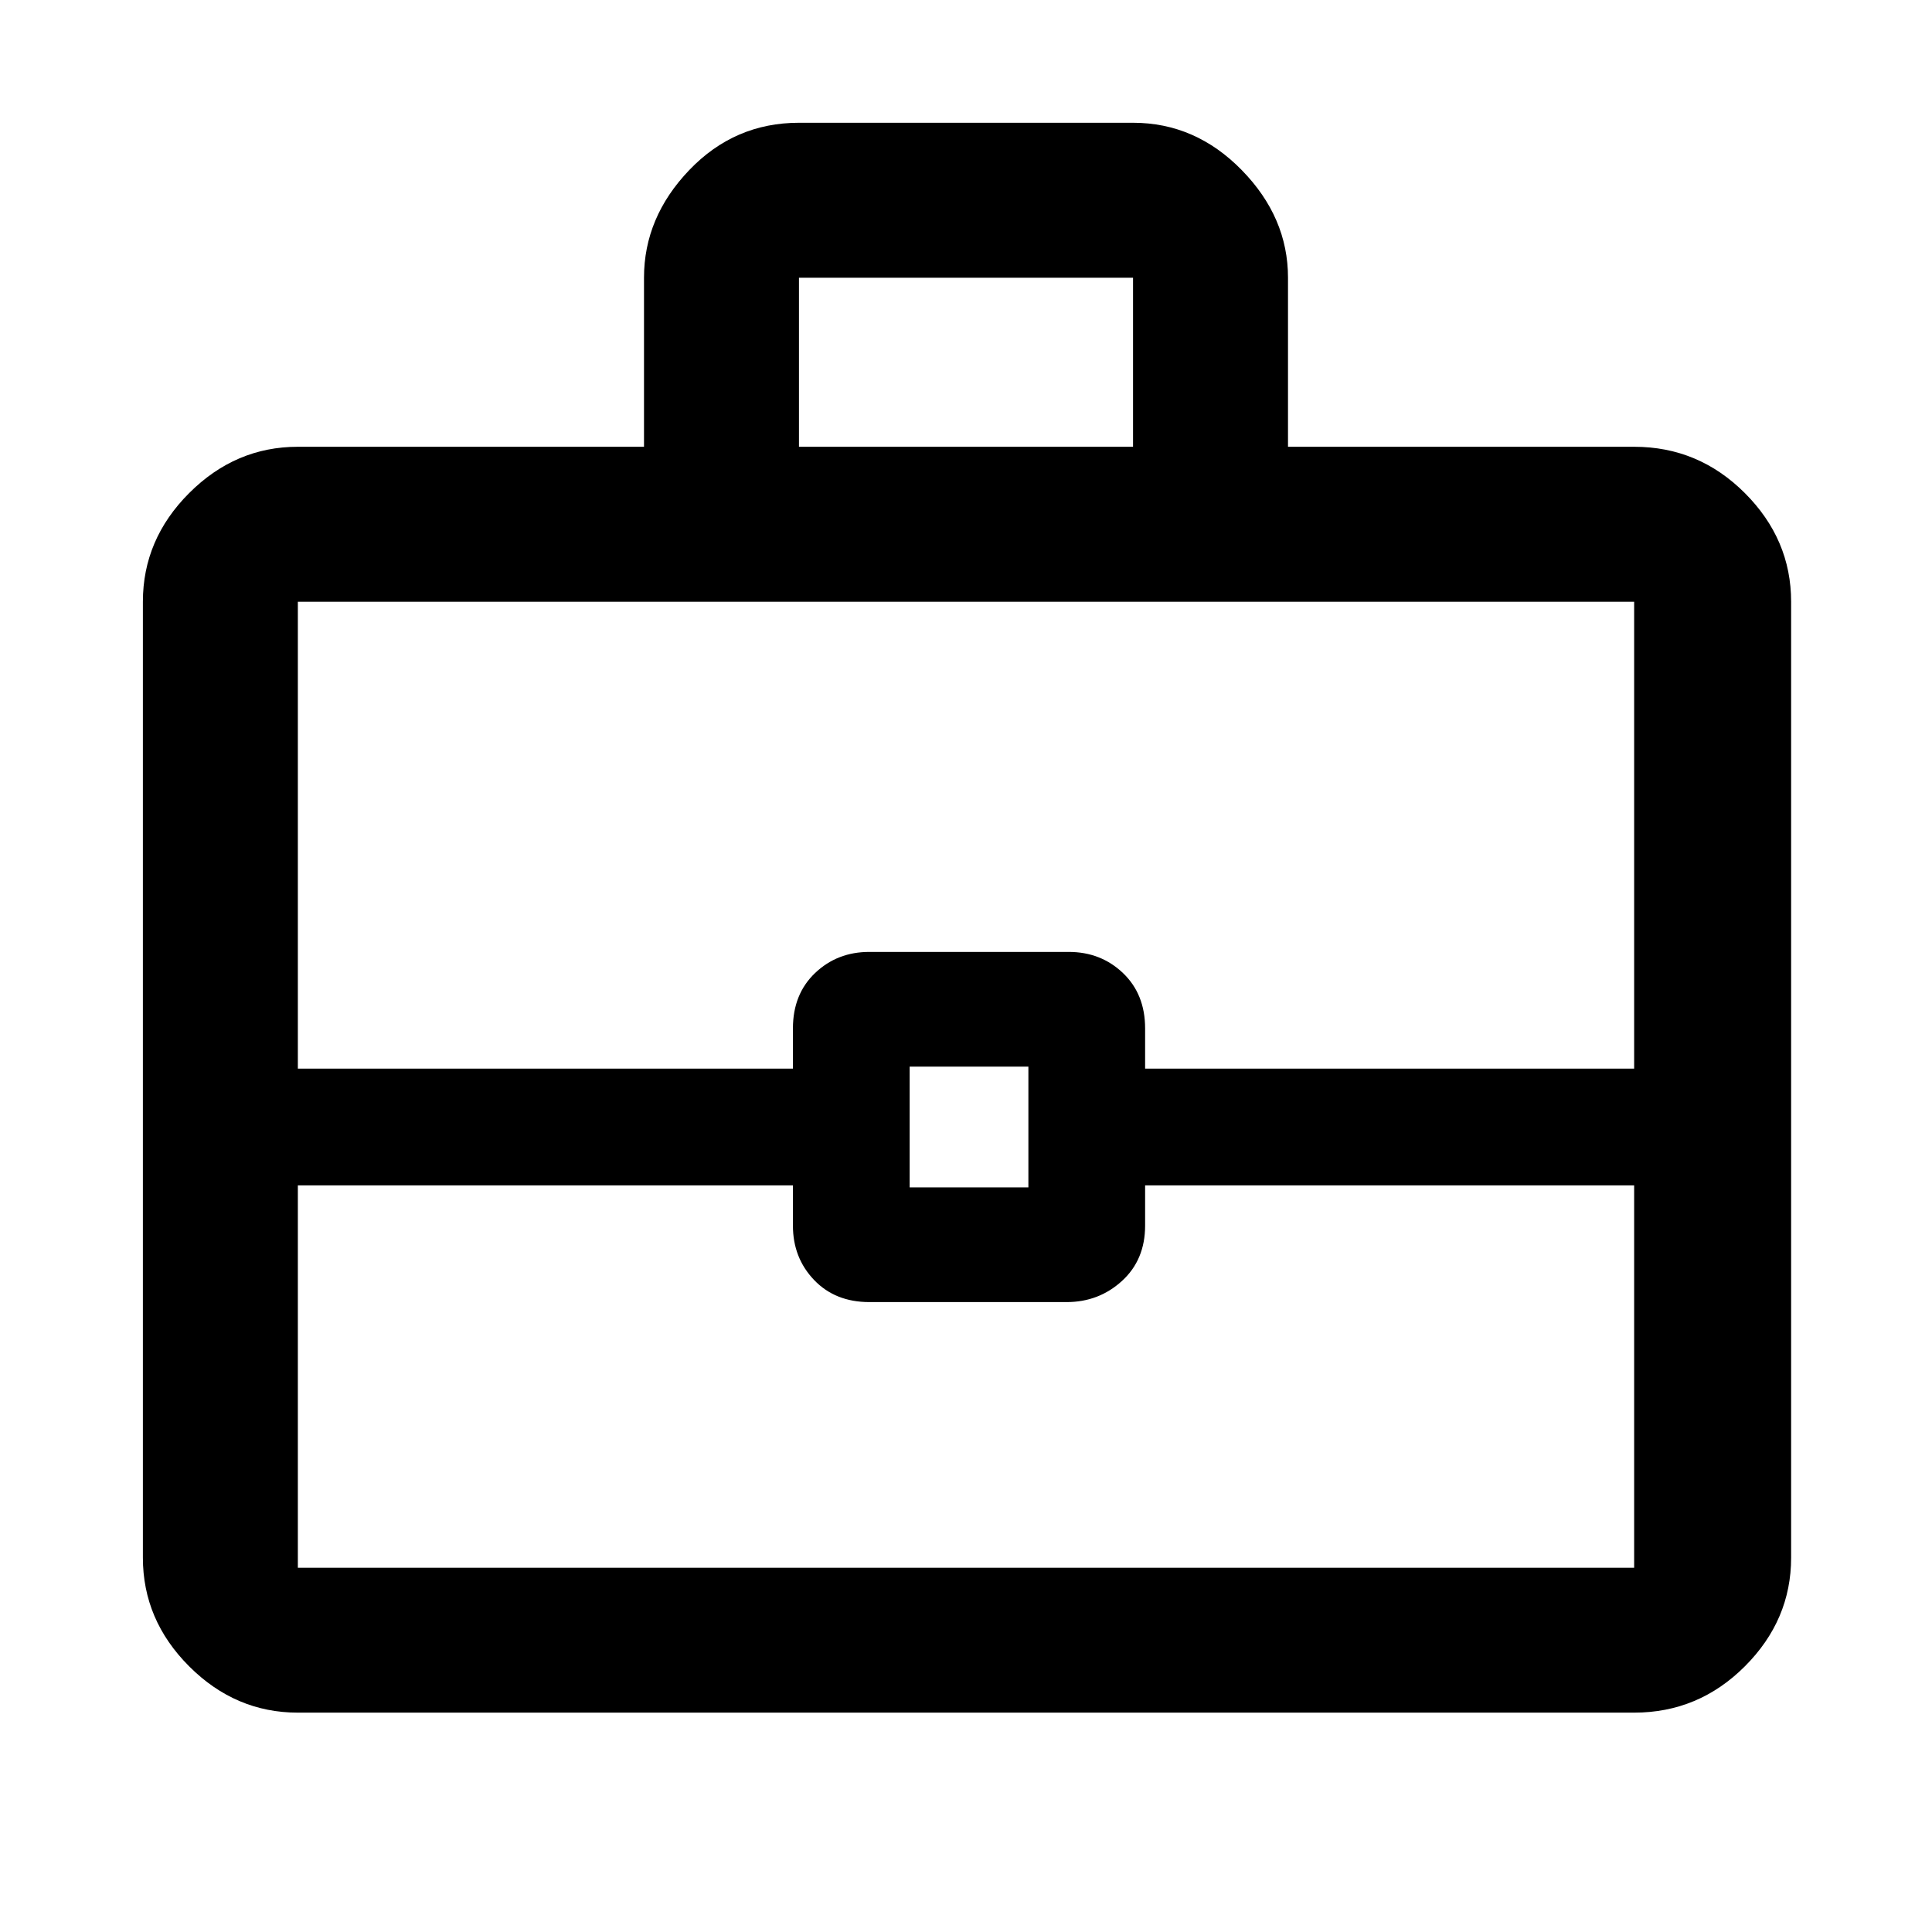 <svg xmlns="http://www.w3.org/2000/svg" height="48" width="48"><path d="M16 11.1V6.9Q16 5.4 17.125 4.225Q18.25 3.05 19.85 3.05H28.15Q29.7 3.05 30.85 4.225Q32 5.4 32 6.9V11.1H40.6Q42.2 11.1 43.35 12.25Q44.5 13.4 44.5 14.95V38.7Q44.5 40.25 43.35 41.4Q42.2 42.55 40.6 42.55H7.4Q5.85 42.55 4.7 41.4Q3.55 40.25 3.55 38.7V14.95Q3.55 13.4 4.7 12.25Q5.85 11.1 7.4 11.1ZM19.85 11.1H28.15V6.9Q28.15 6.9 28.15 6.9Q28.15 6.9 28.15 6.9H19.85Q19.85 6.9 19.85 6.9Q19.85 6.9 19.85 6.9ZM40.6 29.45H28.45V30.45Q28.45 31.3 27.875 31.825Q27.3 32.35 26.5 32.35H21.6Q20.75 32.35 20.225 31.8Q19.7 31.25 19.7 30.45V29.45H7.4V38.95Q7.4 38.95 7.4 38.95Q7.4 38.95 7.4 38.95H40.6Q40.6 38.95 40.6 38.95Q40.6 38.95 40.6 38.95ZM22.6 29.5H25.55V26.5H22.6ZM7.4 26.55H19.7V25.55Q19.7 24.7 20.25 24.175Q20.8 23.65 21.6 23.65H26.55Q27.35 23.65 27.9 24.175Q28.45 24.7 28.45 25.55V26.55H40.6V14.95Q40.6 14.95 40.6 14.95Q40.6 14.95 40.6 14.95H7.4Q7.4 14.95 7.4 14.95Q7.4 14.95 7.4 14.95ZM24 28Q24 28 24 28Q24 28 24 28Q24 28 24 28Q24 28 24 28Q24 28 24 28Q24 28 24 28Q24 28 24 28Q24 28 24 28Z"/></svg>